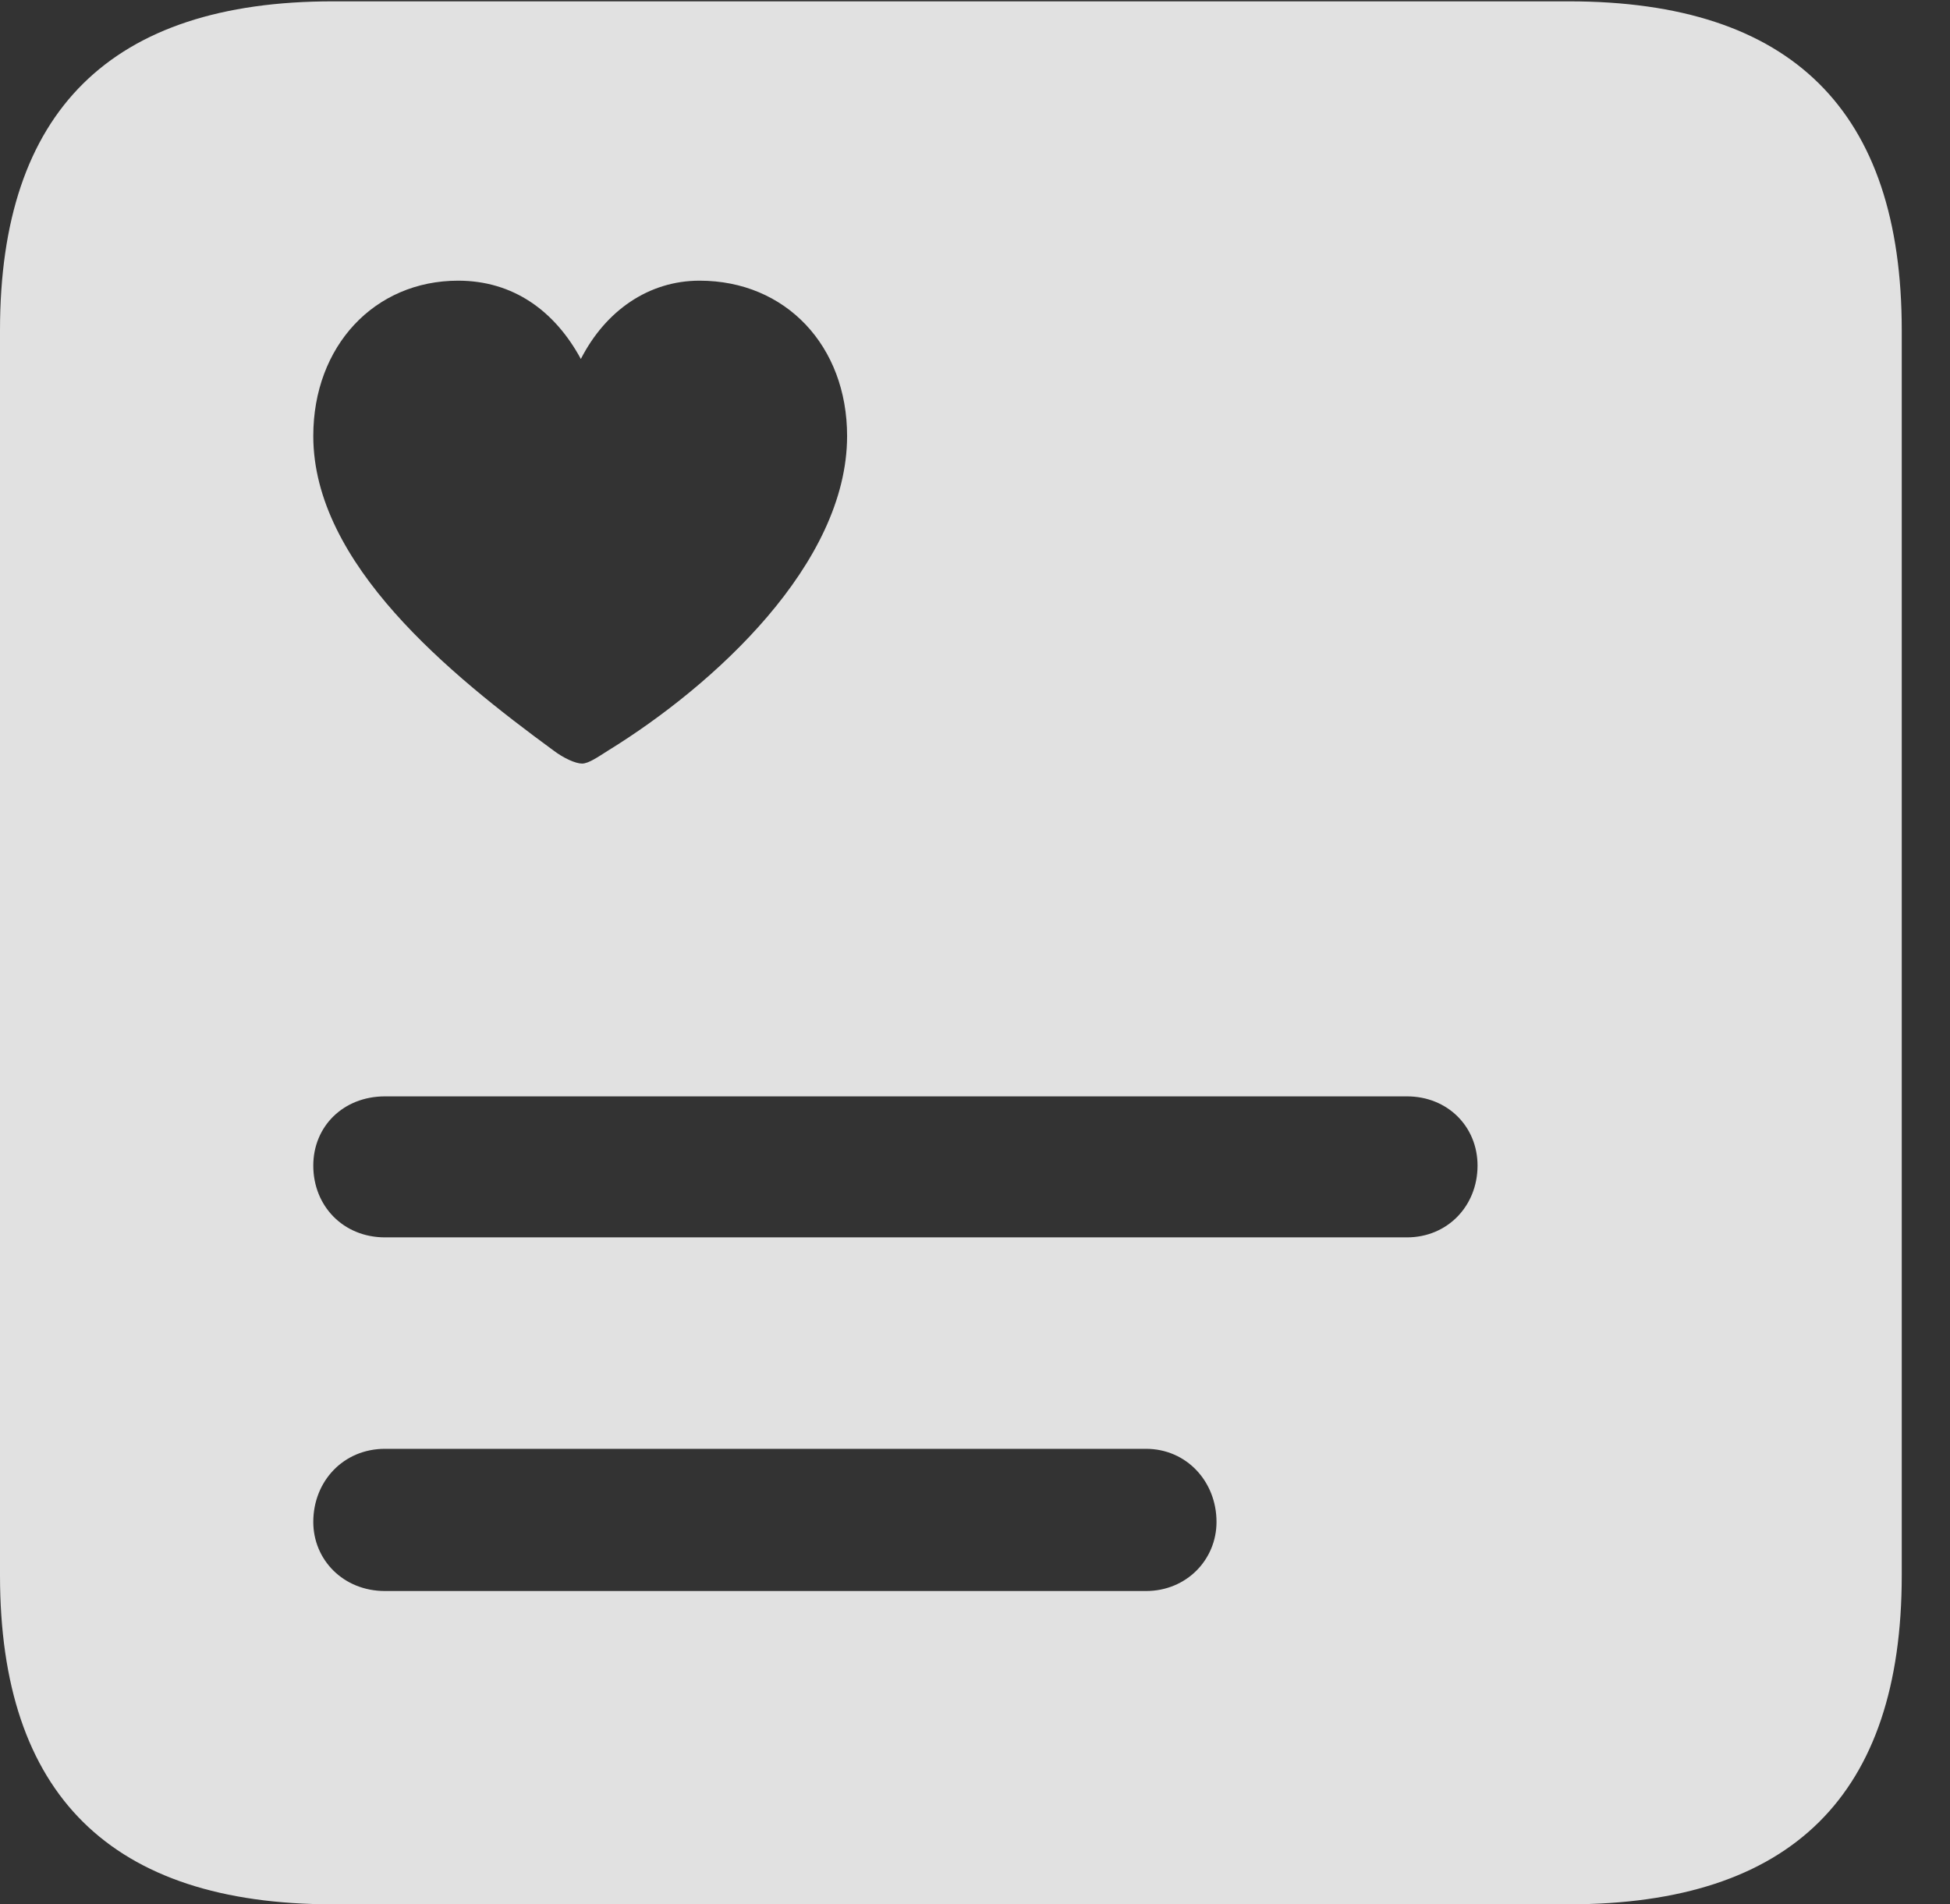 <?xml version="1.0" encoding="UTF-8"?>
<!--Generator: Apple Native CoreSVG 232.5-->
<!DOCTYPE svg
PUBLIC "-//W3C//DTD SVG 1.1//EN"
       "http://www.w3.org/Graphics/SVG/1.1/DTD/svg11.dtd">
<svg version="1.1" xmlns="http://www.w3.org/2000/svg" xmlns:xlink="http://www.w3.org/1999/xlink" width="14.59" height="14.248">
 <rect width="100%" height="100%" fill="#333333" stroke="none"/>
 <g>
  <rect height="14.248" opacity="0" width="14.59" x="0" y="0"/>
  <path d="M14.229 2.471L14.229 11.787C14.229 13.428 13.408 14.248 11.738 14.248L2.49 14.248C0.83 14.248 0 13.428 0 11.787L0 2.471C0 0.83 0.83 0.01 2.49 0.01L11.738 0.01C13.408 0.01 14.229 0.83 14.229 2.471ZM2.881 10.84C2.568 10.84 2.344 11.084 2.344 11.387C2.344 11.67 2.568 11.904 2.881 11.904L8.574 11.904C8.877 11.904 9.102 11.67 9.102 11.387C9.102 11.084 8.877 10.84 8.574 10.84ZM2.881 8.203C2.568 8.203 2.344 8.428 2.344 8.721C2.344 9.023 2.568 9.258 2.881 9.258L10.527 9.258C10.83 9.258 11.055 9.023 11.055 8.721C11.055 8.428 10.83 8.203 10.527 8.203ZM4.346 2.686C4.15 2.324 3.838 2.1 3.428 2.1C2.803 2.1 2.344 2.588 2.344 3.262C2.344 4.219 3.369 5.049 4.141 5.615C4.219 5.674 4.307 5.713 4.355 5.713C4.404 5.713 4.473 5.664 4.551 5.615C5.342 5.127 6.338 4.219 6.338 3.262C6.338 2.588 5.879 2.1 5.234 2.1C4.854 2.1 4.531 2.324 4.346 2.686Z" fill="#ffffff" fill-opacity="0.85"/>
 </g>
</svg>
